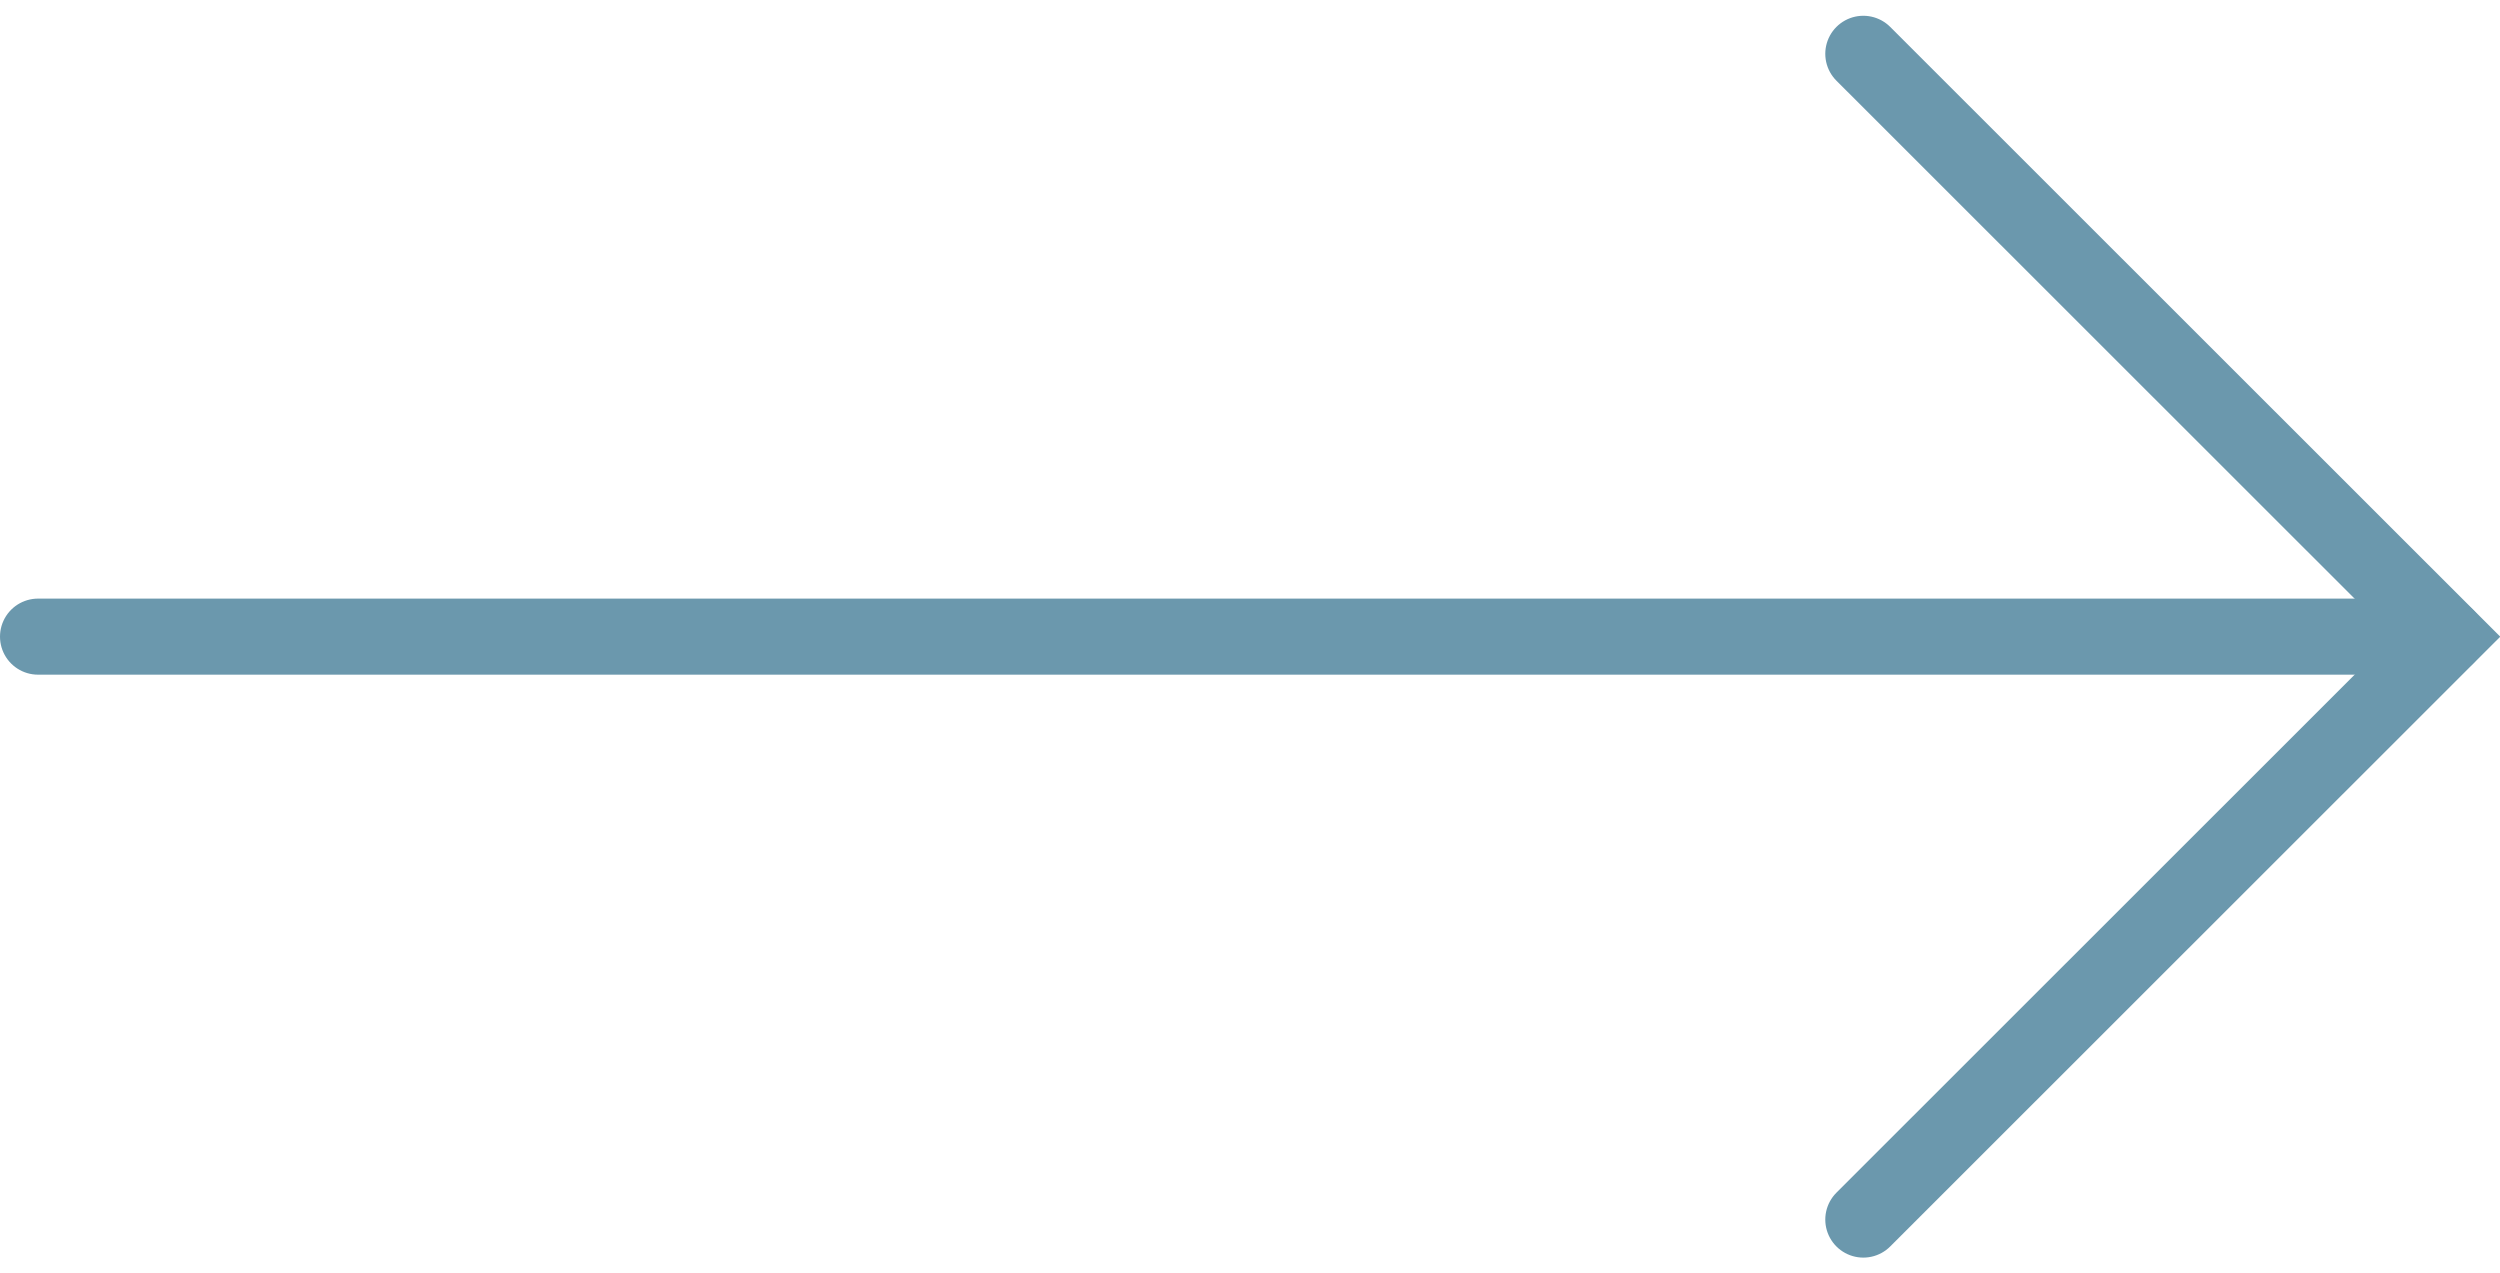 <svg xmlns="http://www.w3.org/2000/svg" width="49.302" height="25.111" viewBox="0 0 49.302 25.111">
  <g id="Group_170" data-name="Group 170" transform="translate(-93.771 -1743.489)">
    <path id="Path_22" data-name="Path 22" d="M-9964.865,1155.885l11.5,11.495-11.5,11.495" transform="translate(10095.382 588.665)" fill="none" stroke="#6b98ad" stroke-linecap="round" stroke-width="1.5"/>
    <path id="Path_23" data-name="Path 23" d="M-9989.389,1189.57h-47.49" transform="translate(10131.4 566.474)" fill="none" stroke="#6b98ad" stroke-linecap="round" stroke-width="1.5"/>
  </g>
</svg>
